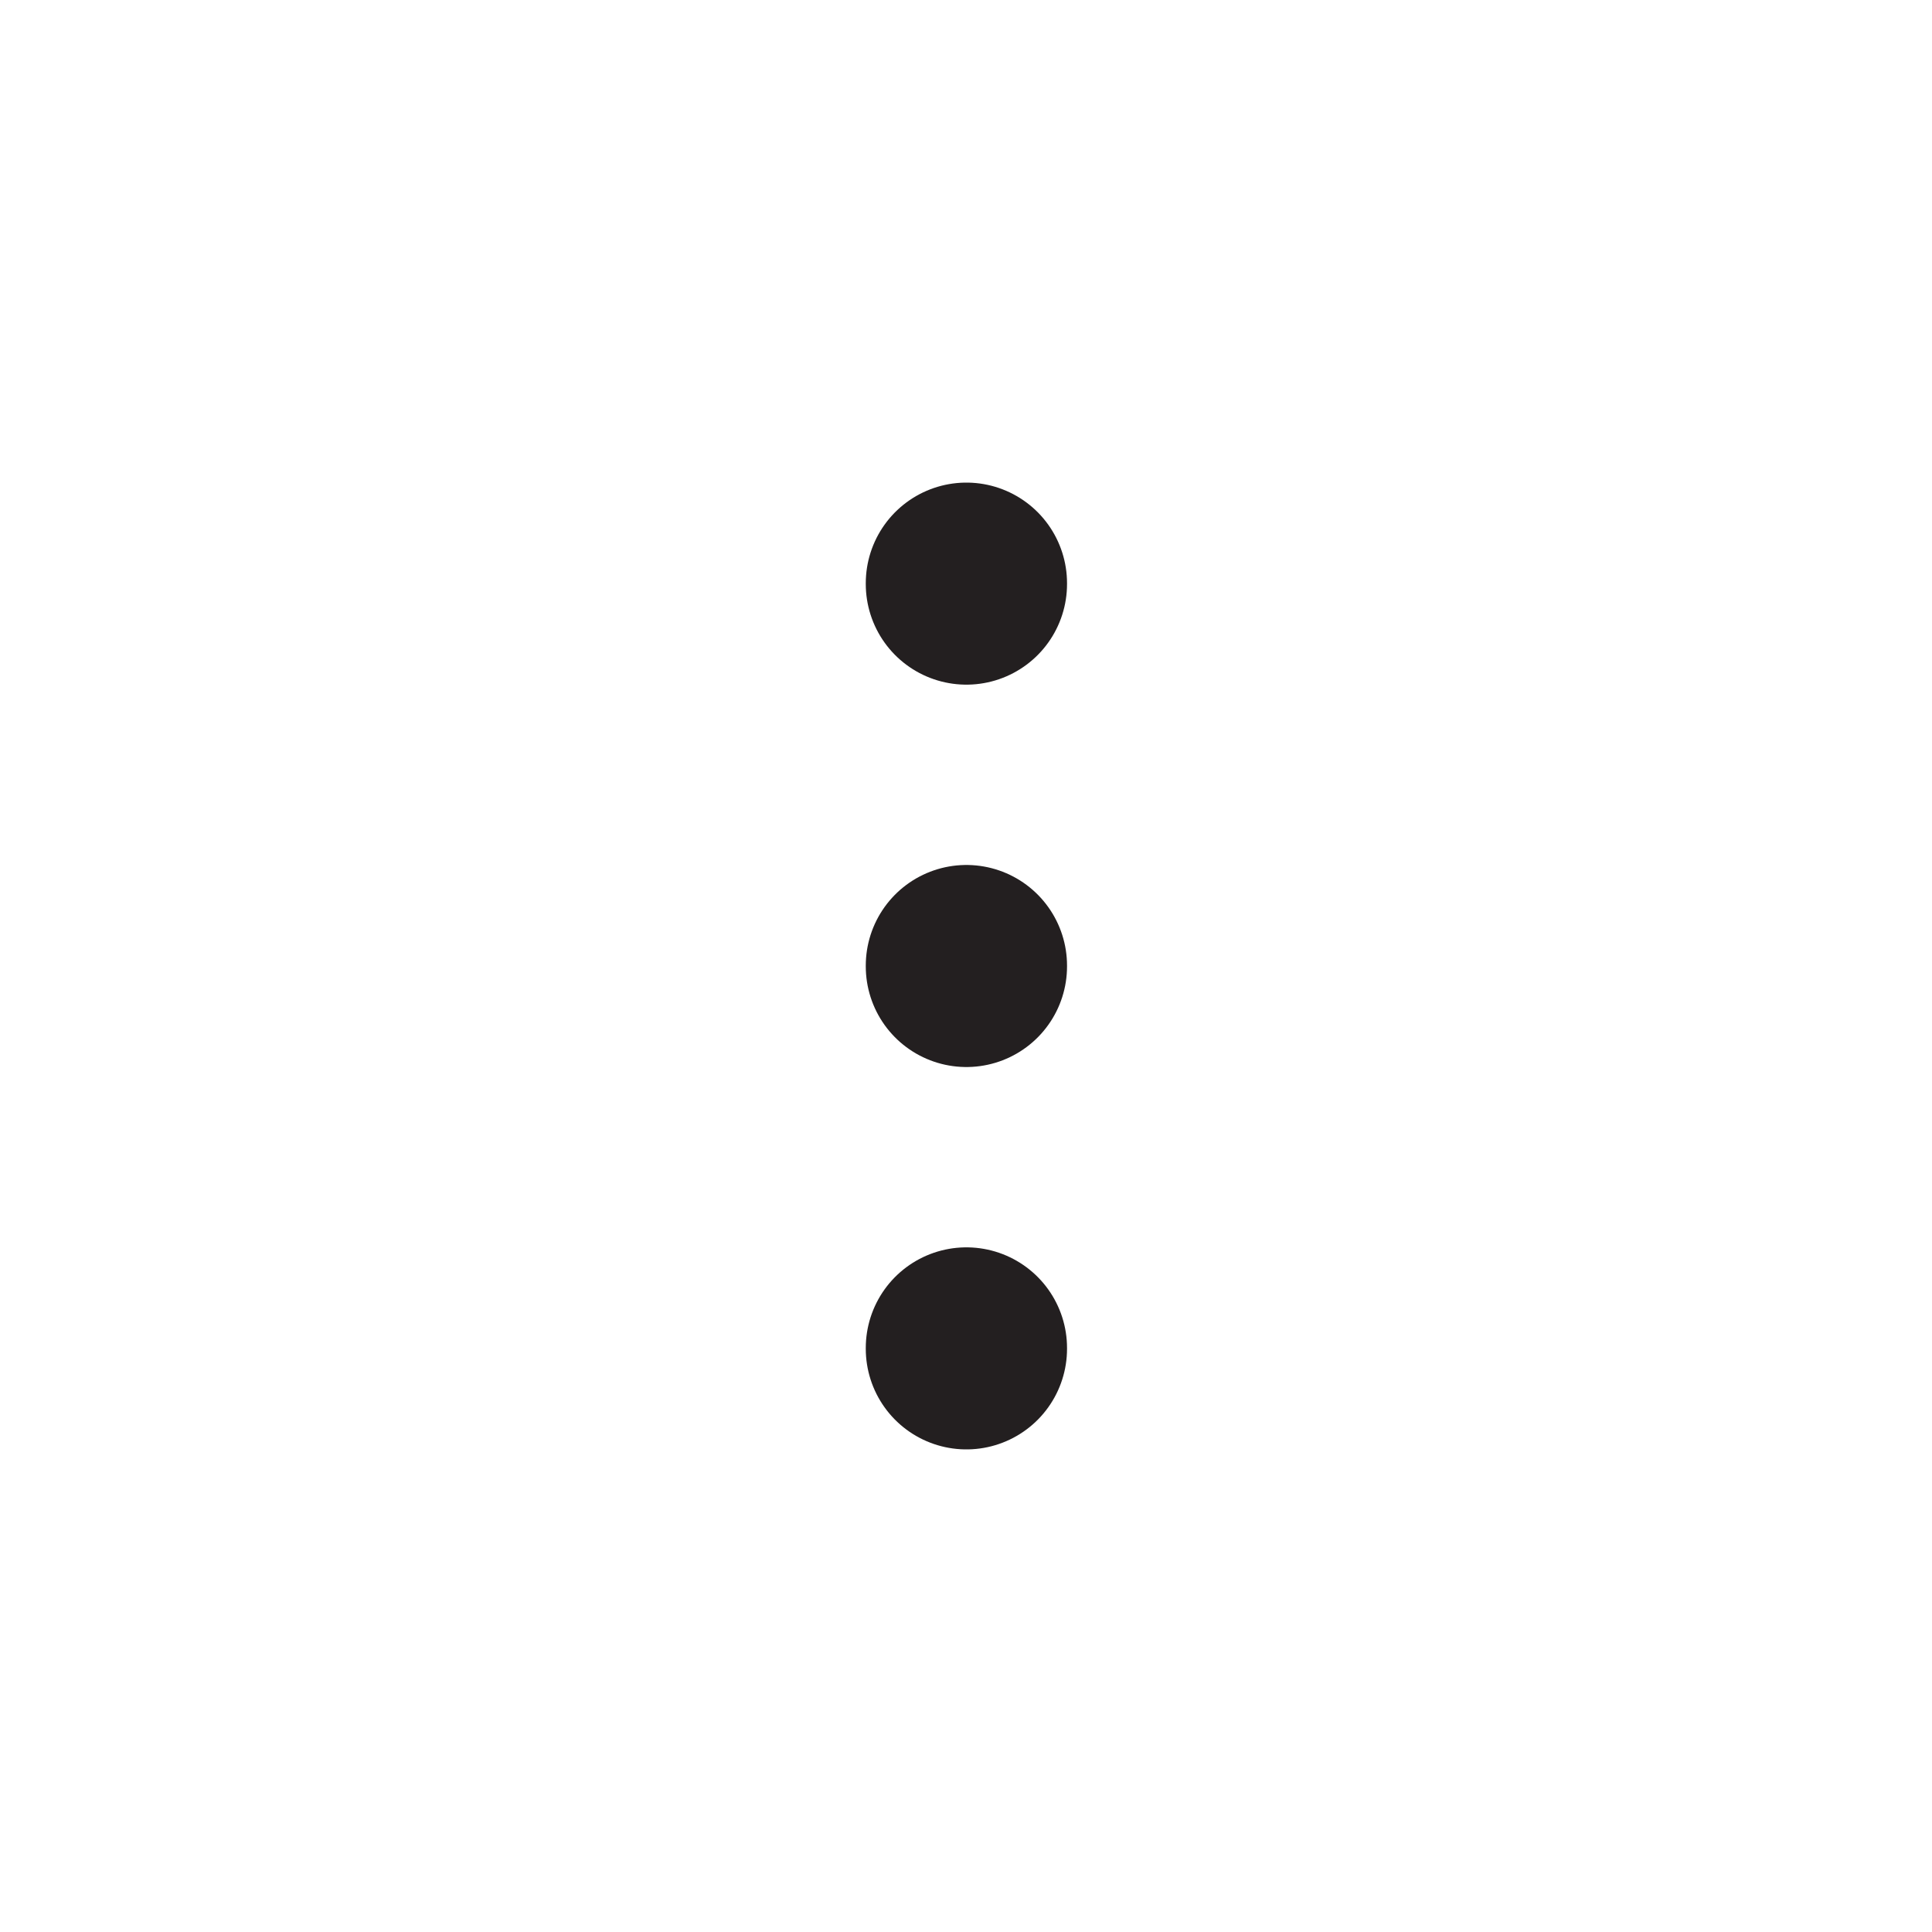 <svg width="24" height="24" viewBox="0 0 24 24" fill="none" xmlns="http://www.w3.org/2000/svg">
<g clipPath="url(#clip0_108_3281)">
<path d="M12.005 7.245L12.005 7.255" stroke="#231F20" stroke-width="2.5" stroke-linecap="round" stroke-linejoin="round"/>
<path d="M12.005 11.995L12.005 12.005" stroke="#231F20" stroke-width="2.5" stroke-linecap="round" stroke-linejoin="round"/>
<path d="M12.005 16.745L12.005 16.755" stroke="#231F20" stroke-width="2.5" stroke-linecap="round" stroke-linejoin="round"/>
</g>
<defs>
<clipPath id="clip0_108_3281">
<rect width="24" height="24" fill="white"/>
</clipPath>
</defs>
</svg>

